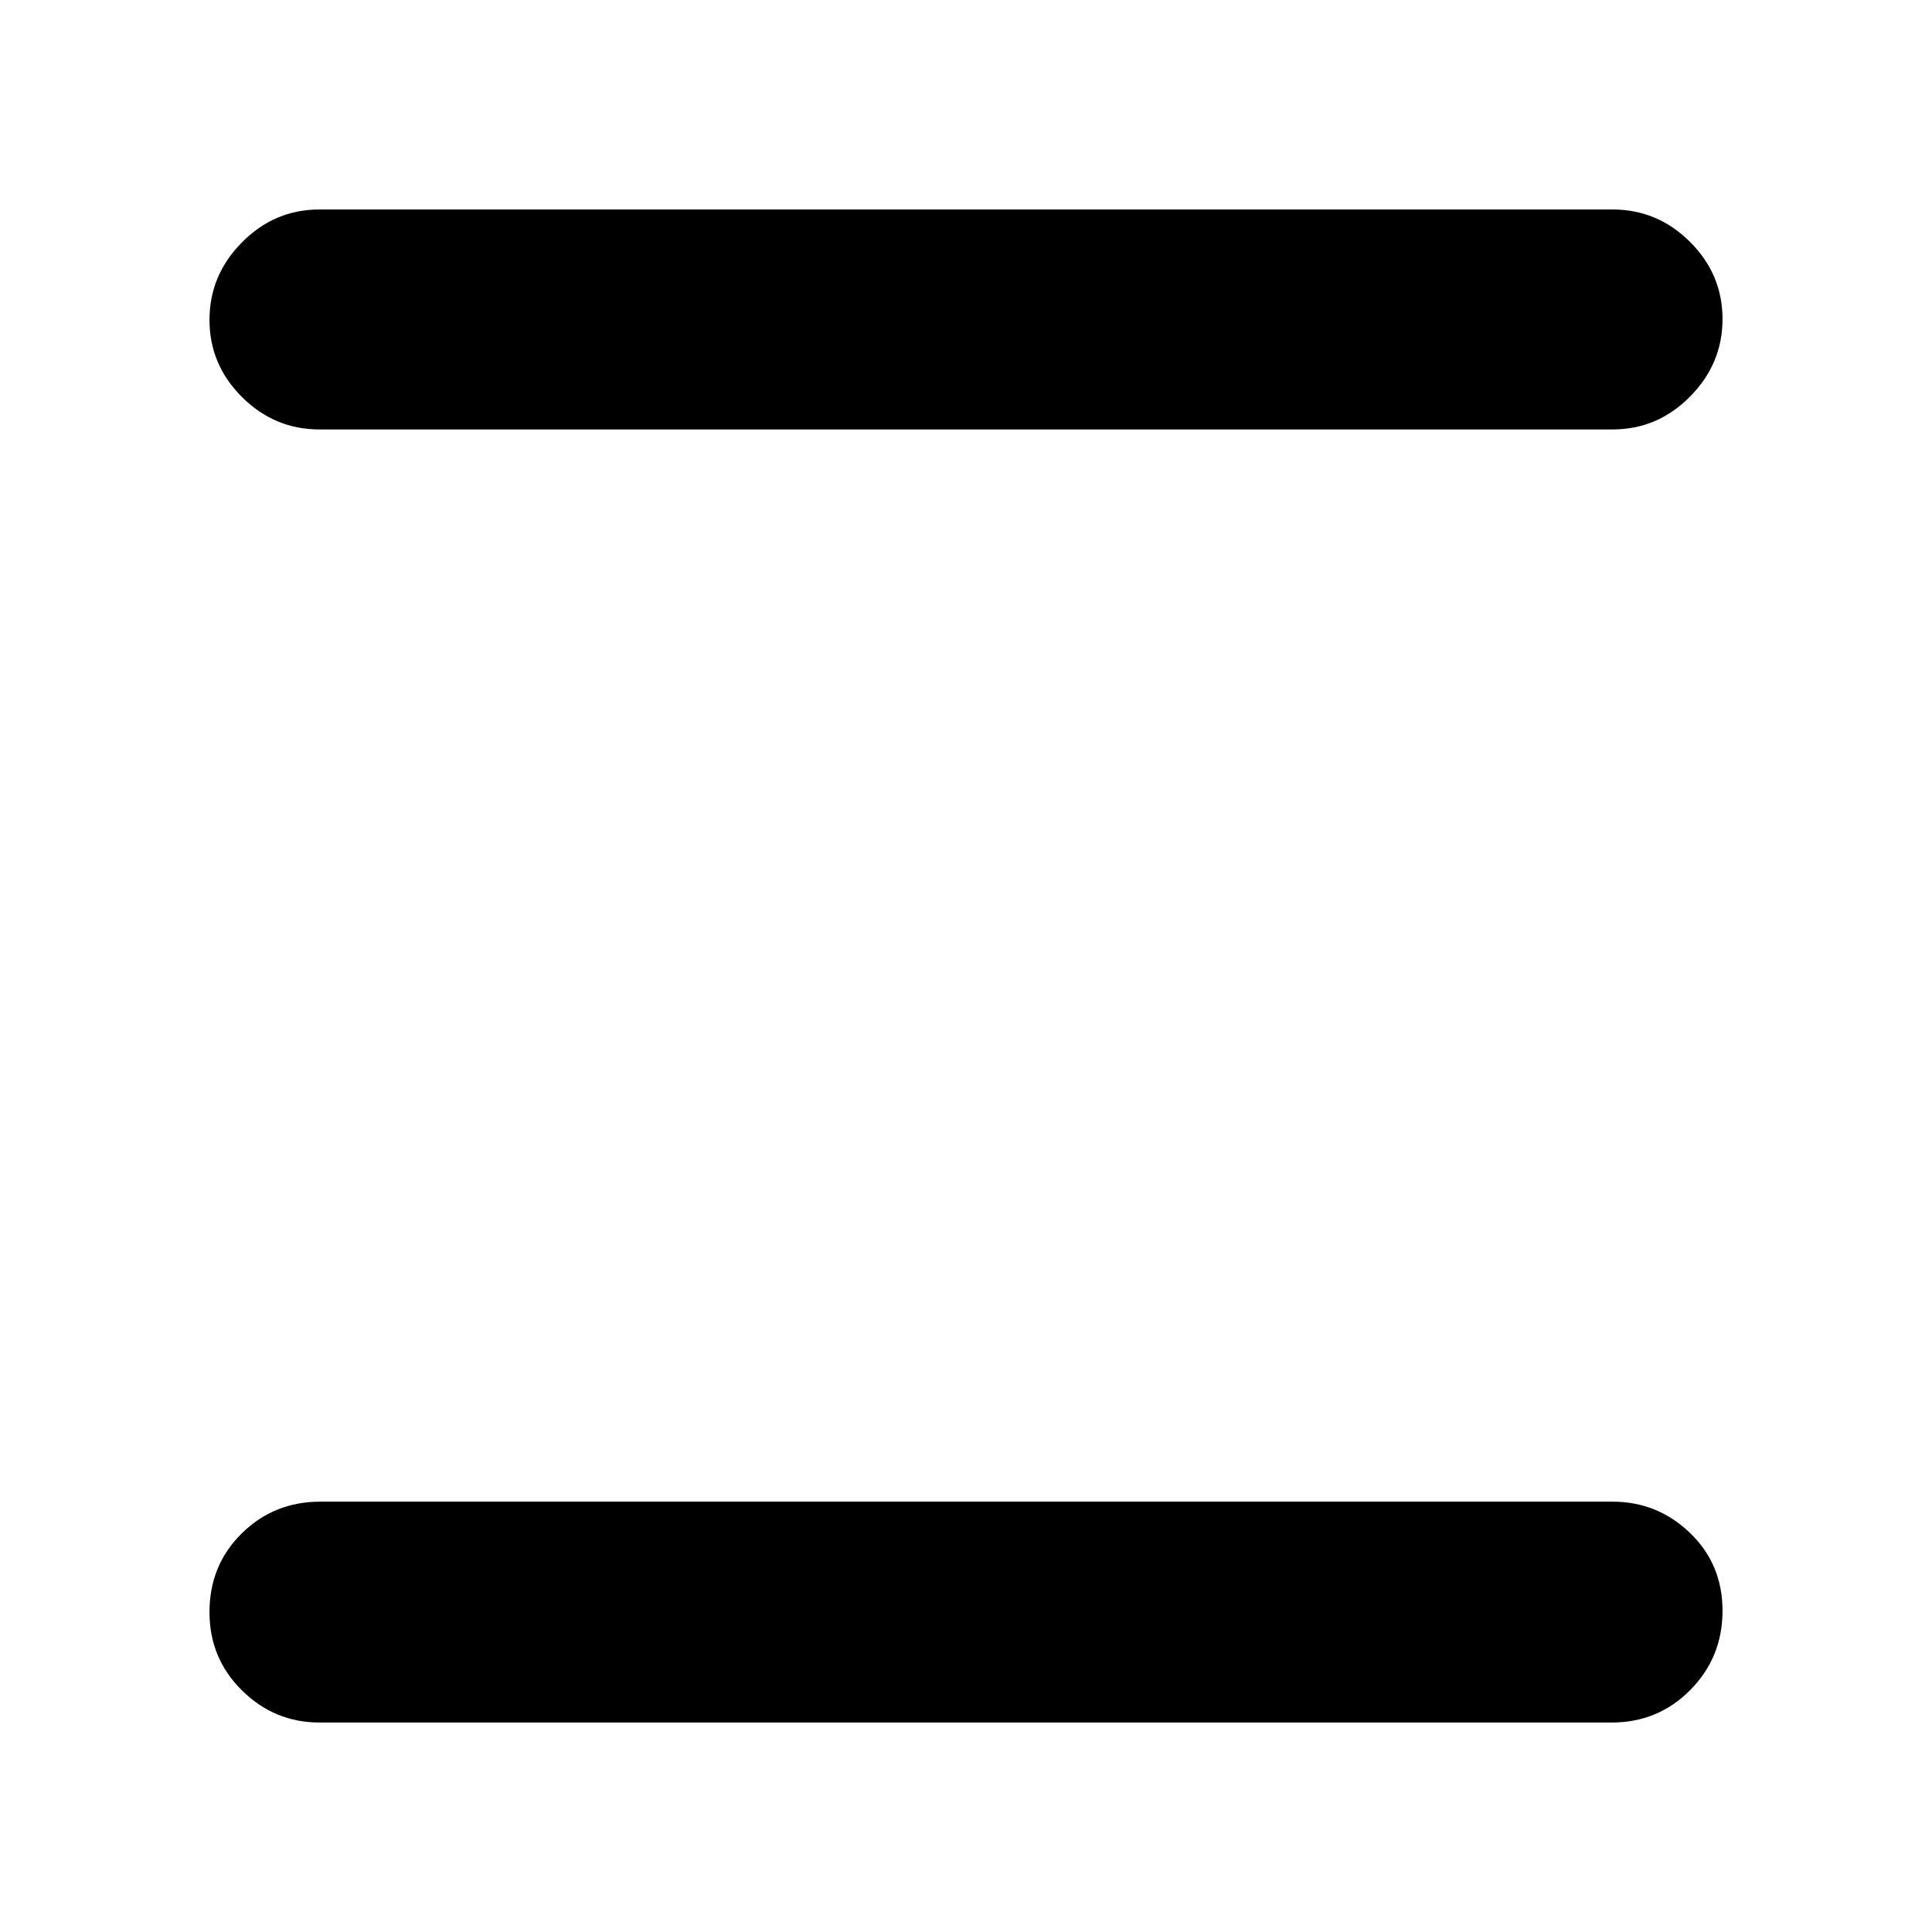 <svg xmlns="http://www.w3.org/2000/svg" height="20" viewBox="0 -960 960 960" width="20"><path d="M158.74-104.09q-22.34 0-38.49-15.93-16.16-15.94-16.16-38.94 0-23.25 15.99-39.06 16-15.81 39.09-15.81h642.09q22.34 0 38.49 15.53 16.16 15.53 16.16 38.68 0 23.14-15.99 39.34-16 16.19-39.09 16.19H158.74Zm0-642.52q-22.34 0-38.49-16.1-16.16-16.09-16.16-38.34 0-22.25 16.16-38.55 16.15-16.31 38.49-16.31h642.52q22.34 0 38.49 16.09 16.16 16.1 16.16 38.35 0 22.24-16.16 38.55-16.15 16.31-38.49 16.31H158.74Z"/></svg>
